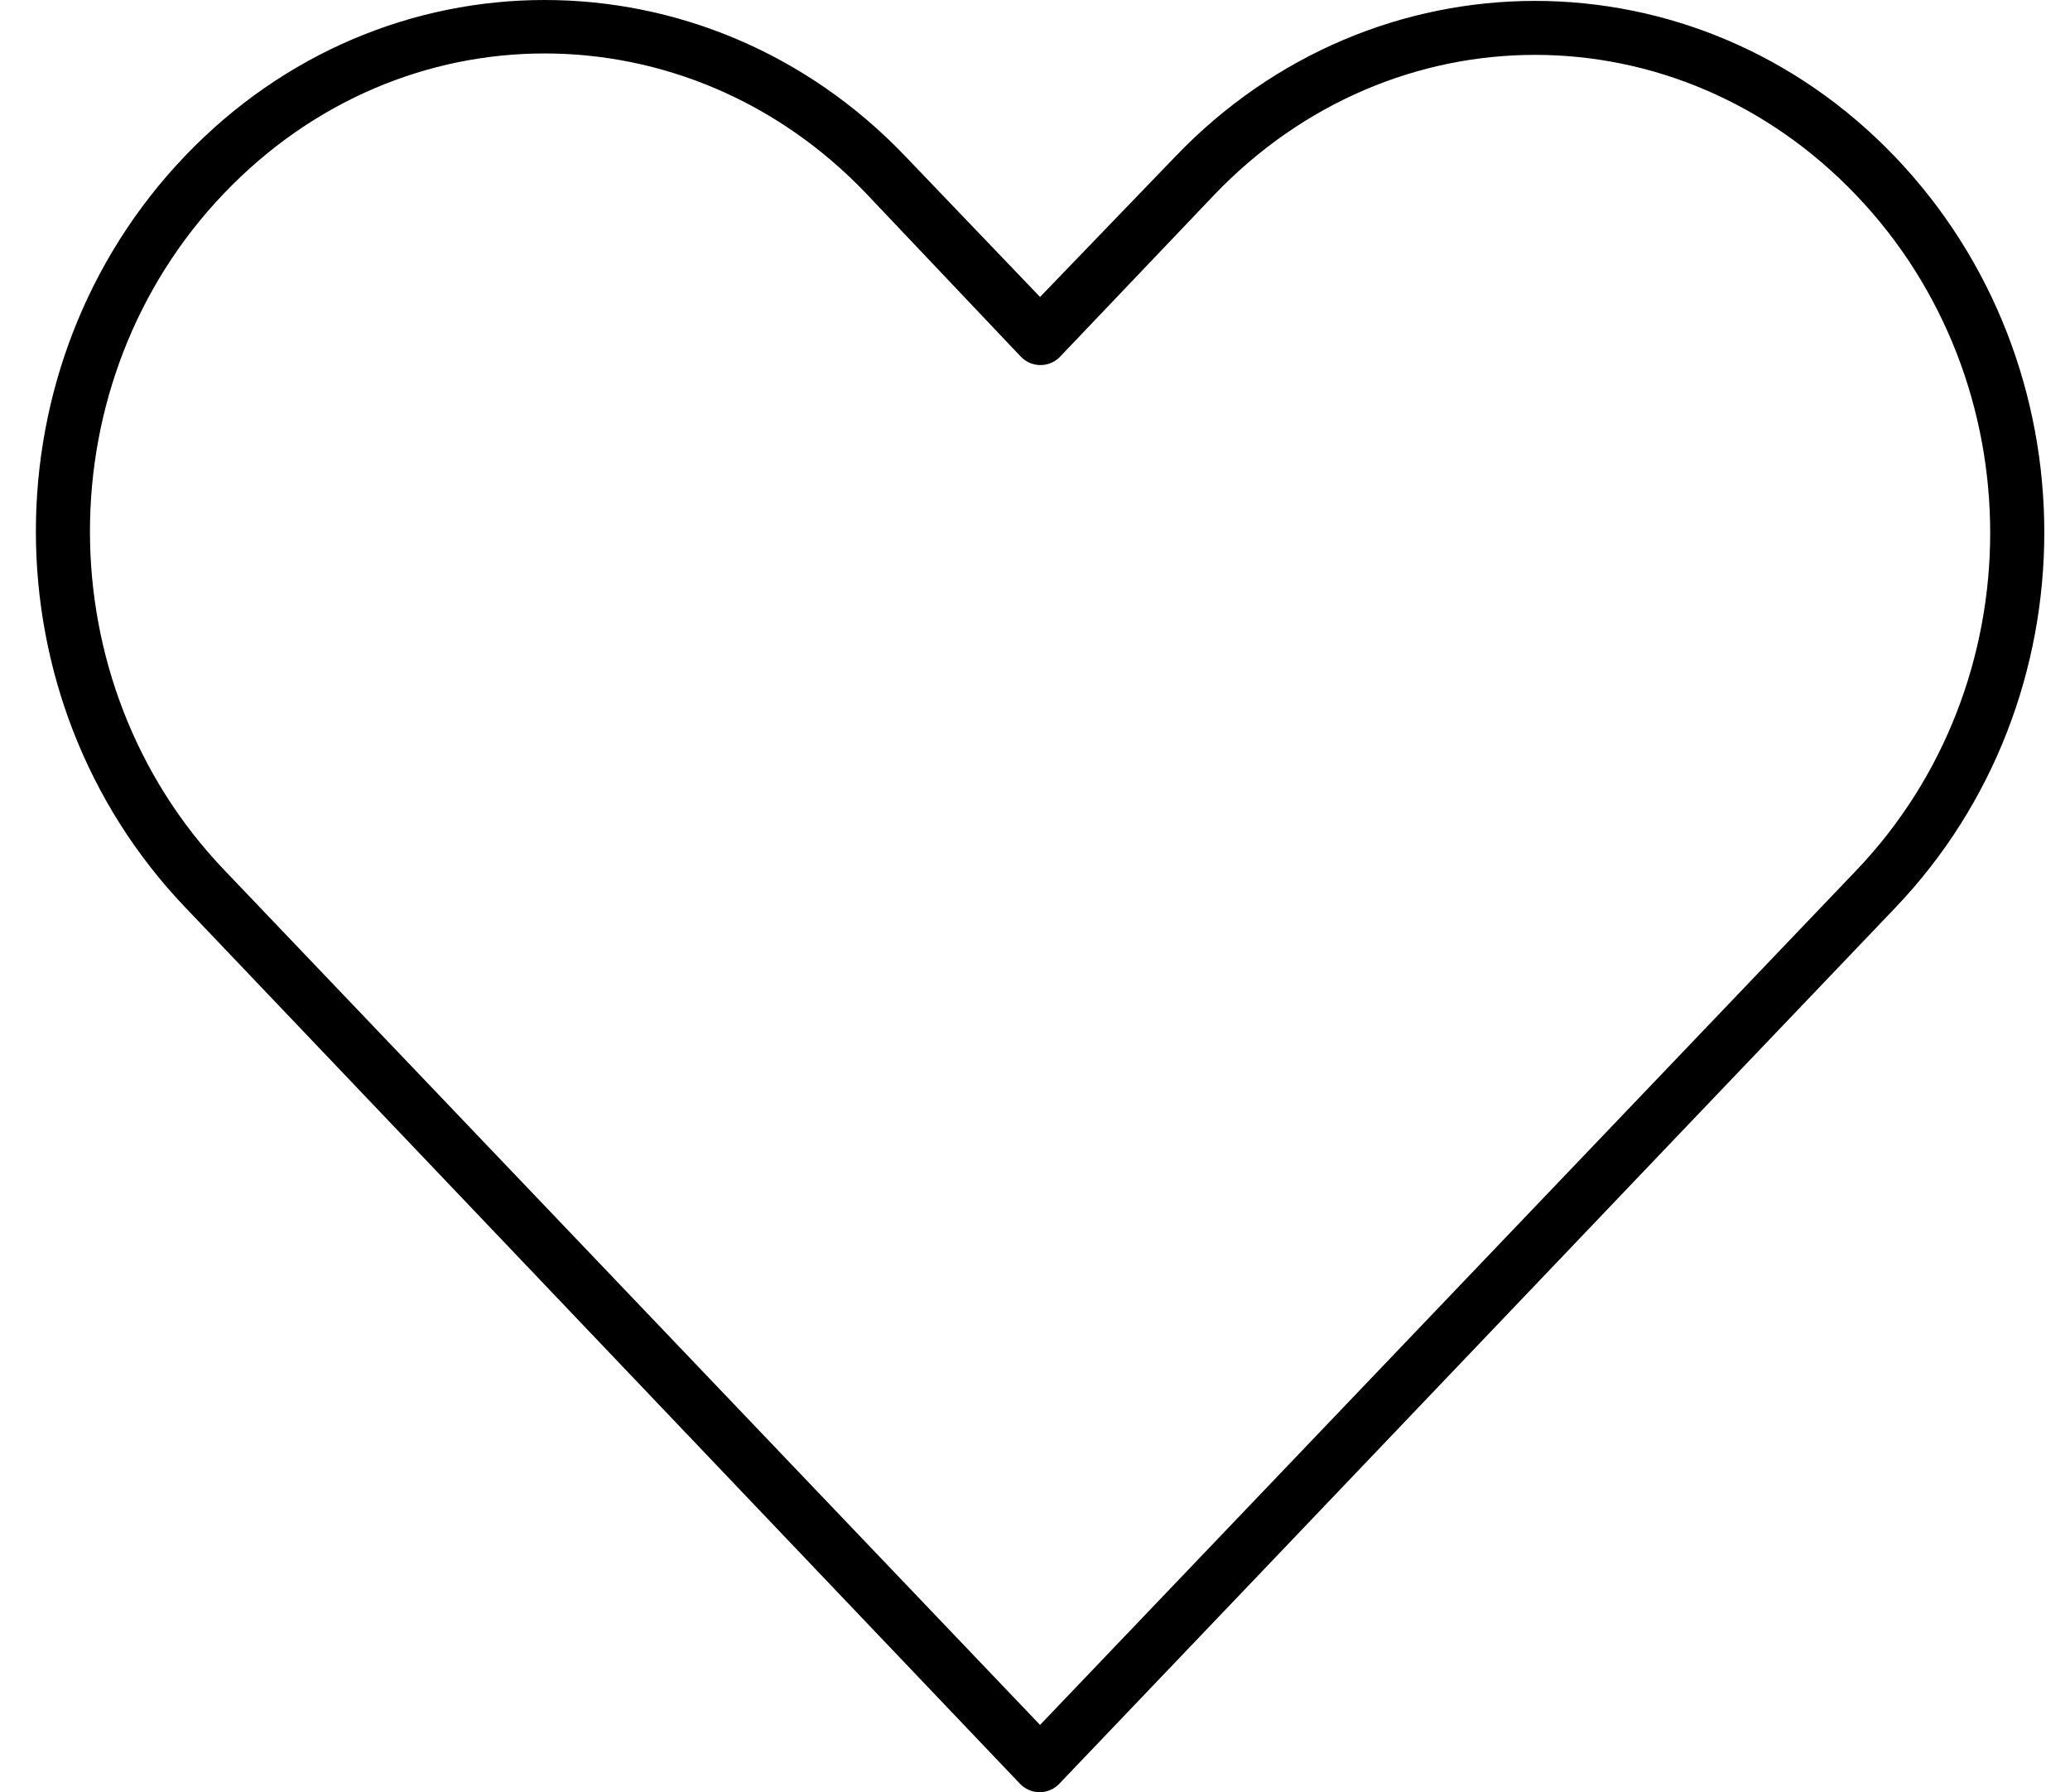 <?xml version="1.0" encoding="utf-8"?>
<!-- Generator: Adobe Illustrator 17.0.0, SVG Export Plug-In . SVG Version: 6.00 Build 0)  -->
<!DOCTYPE svg PUBLIC "-//W3C//DTD SVG 1.1//EN" "http://www.w3.org/Graphics/SVG/1.1/DTD/svg11.dtd">
<svg version="1.1"
	 id="Calque_1" xmlns:dc="http://purl.org/dc/elements/1.1/" xmlns:cc="http://creativecommons.org/ns#" xmlns:rdf="http://www.w3.org/1999/02/22-rdf-syntax-ns#" xmlns:sodipodi="http://sodipodi.sourceforge.net/DTD/sodipodi-0.dtd" xmlns:inkscape="http://www.inkscape.org/namespaces/inkscape" xmlns:svg="http://www.w3.org/2000/svg"
	 xmlns="http://www.w3.org/2000/svg" xmlns:xlink="http://www.w3.org/1999/xlink" x="0px" y="0px" width="610px" height="528.07px"
	 viewBox="193.5 135.965 610 528.07" enable-background="new 193.5 135.965 610 528.07" xml:space="preserve">
<g transform="translate(0,-952.362)">
	<path d="M353.988,1088.327c-38.446,0-76.708,15.345-106,46c-58.585,61.31-58.522,159.888,0,221.25l246,258.25
		c2.999,3.245,8.061,3.443,11.306,0.444c0.154-0.143,0.302-0.29,0.444-0.444c82.145-85.967,164.104-172.032,246.25-258
		c58.585-61.311,58.585-159.939,0-221.25s-153.665-61.312-212.25,0l-39.75,41.25l-39.75-41.5
		C430.946,1103.672,392.434,1088.327,353.988,1088.327z M353.988,1104.077c34.143,0,68.421,13.696,94.75,41.25l45.5,48
		c3,3.245,8.062,3.443,11.306,0.443c0.154-0.142,0.301-0.29,0.443-0.443l45.25-47.5c52.658-55.11,136.591-55.108,189.25,0
		c52.658,55.109,52.658,143.891,0,199c-80.151,83.881-160.349,167.871-240.5,251.75l-240.5-252
		c-52.614-55.168-52.658-144.142,0-199.25C285.817,1117.773,319.845,1104.078,353.988,1104.077L353.988,1104.077z"/>
</g>
</svg>
